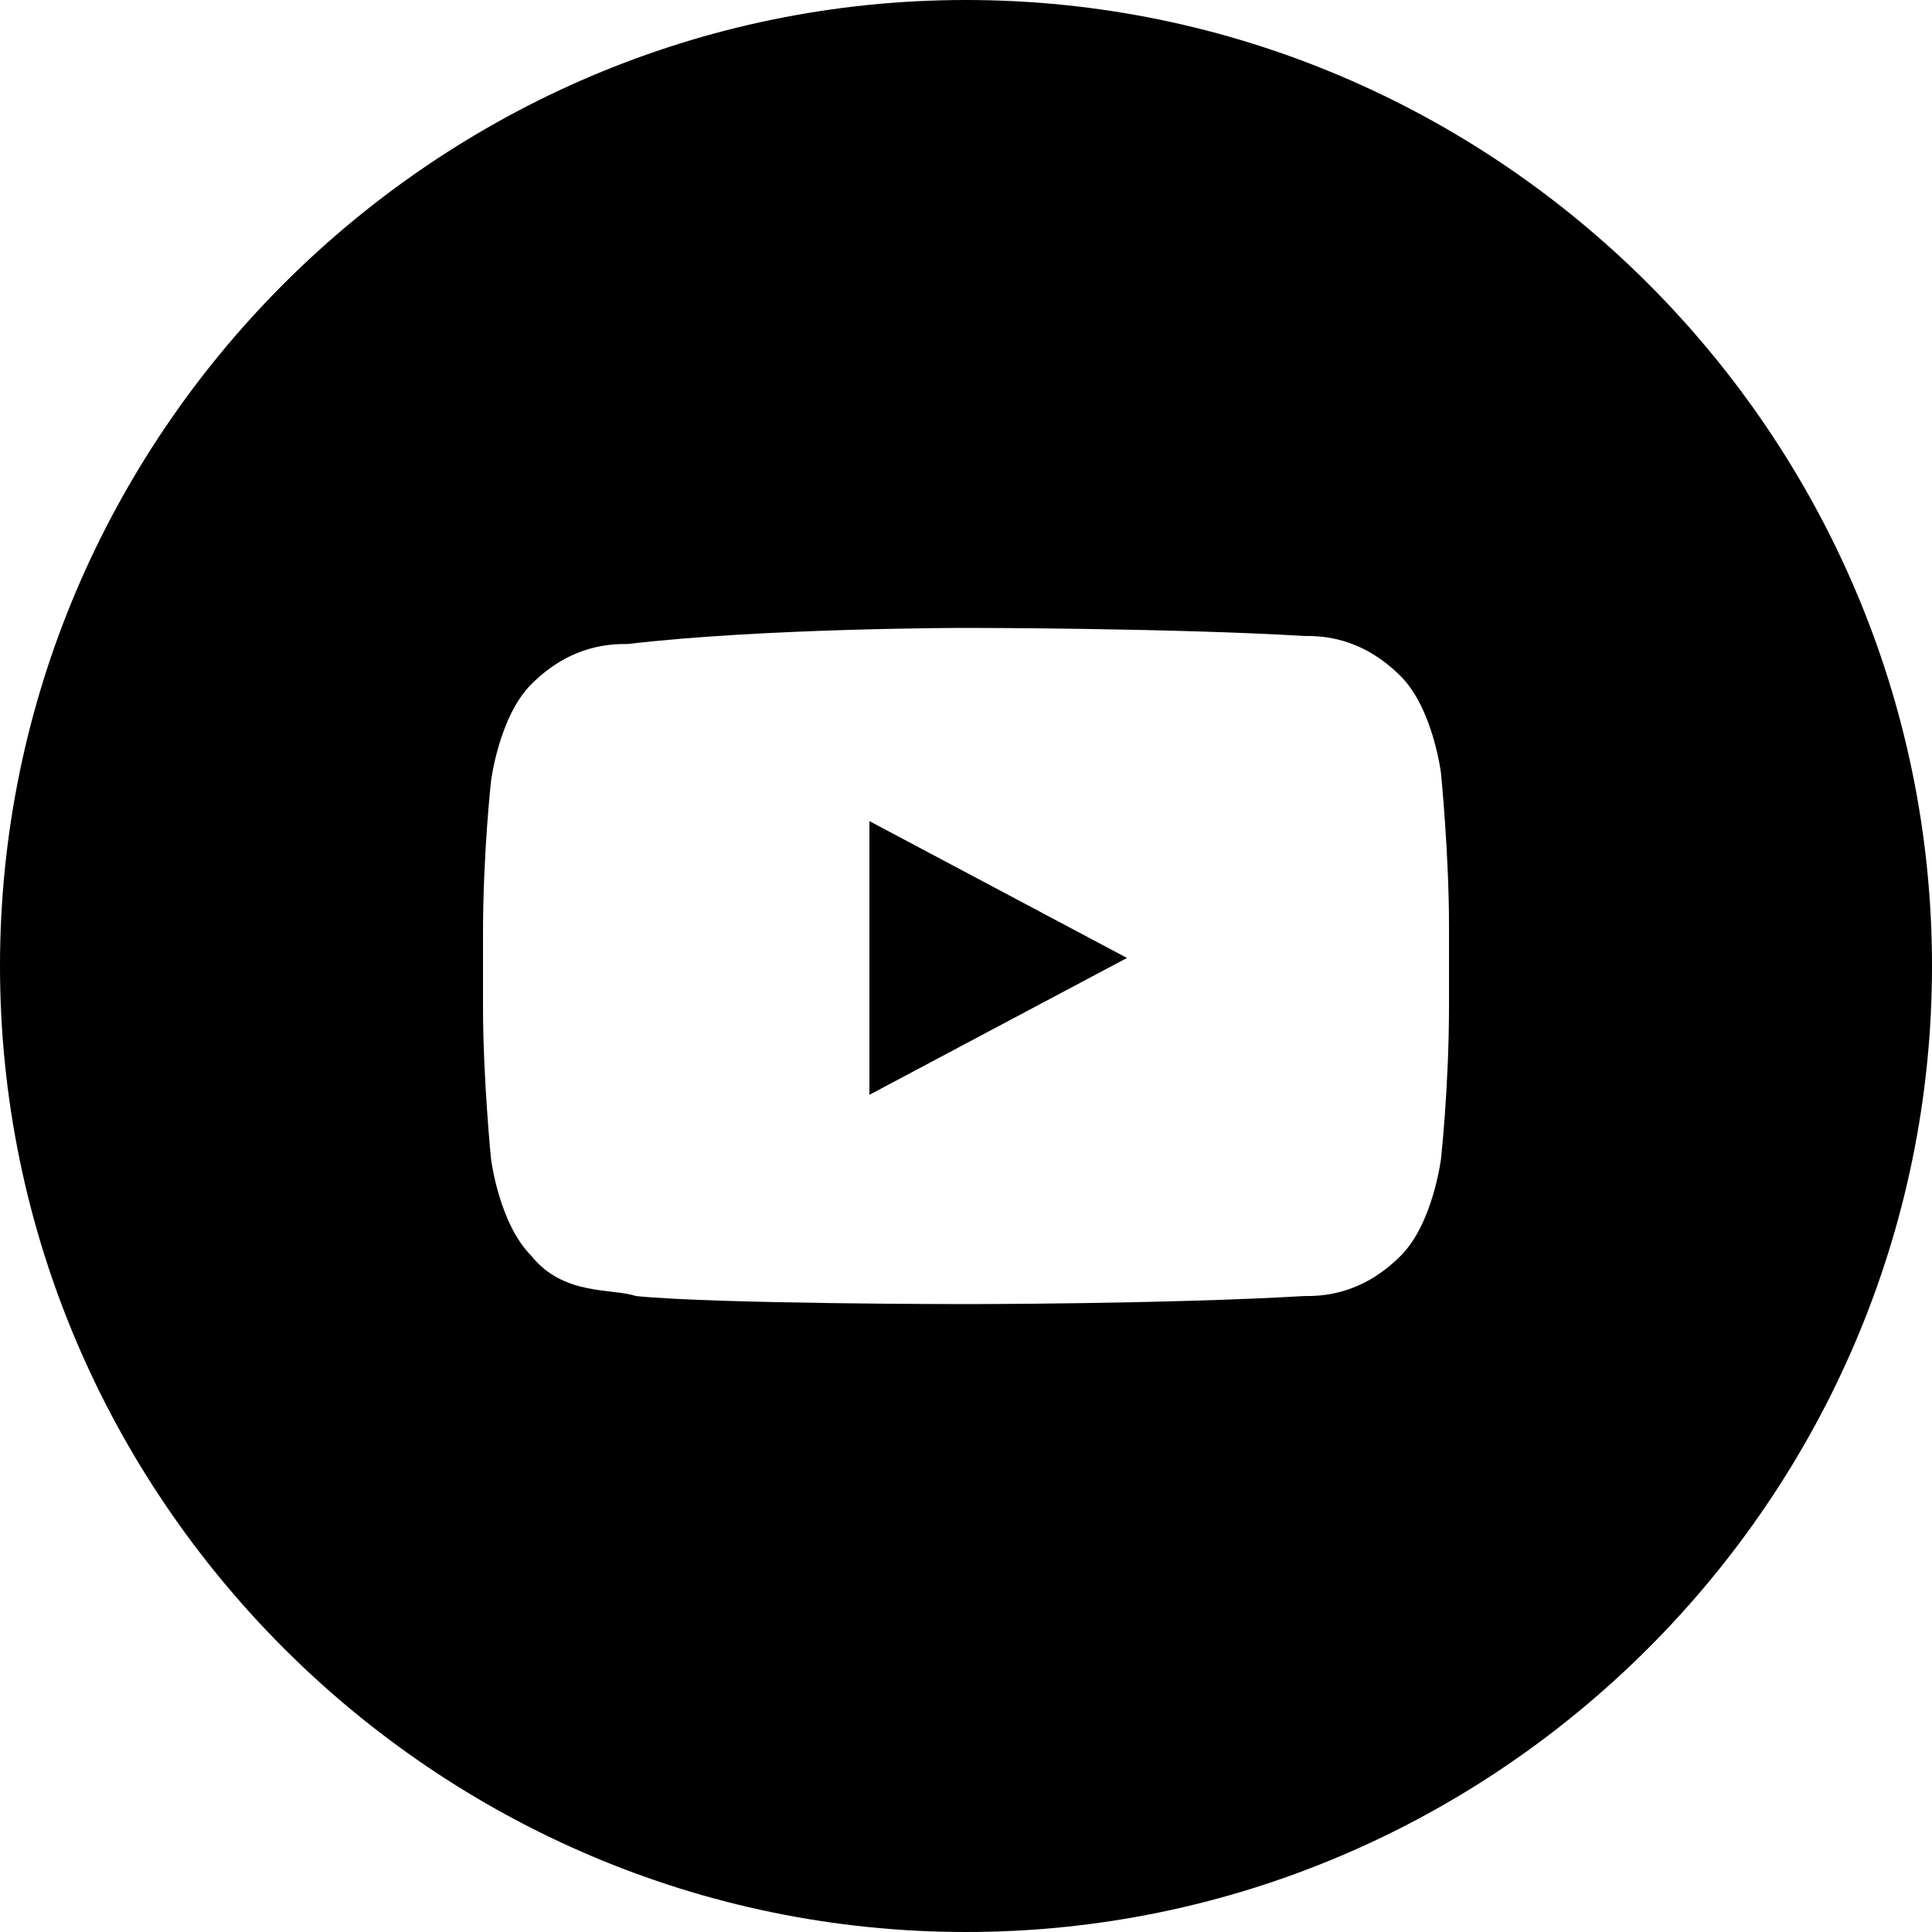 <svg id="nc_icon" xmlns="http://www.w3.org/2000/svg" xmlns:xlink="http://www.w3.org/1999/xlink" x="0px" y="0px" viewBox="0 0 24 24"><g >
<path fill="currentColor" d="M12,0C5.4,0,0,5.4,0,12c0,6.6,5.4,12,12,12s12-5.4,12-12C24,5.4,18.6,0,12,0z M18,12.5c0,1-0.1,1.9-0.1,1.9&#10;&#9;s-0.1,0.8-0.5,1.2c-0.5,0.5-1,0.5-1.2,0.5c-1.7,0.1-4.2,0.1-4.2,0.1s-3.1,0-4.1-0.1c-0.3-0.1-0.9,0-1.3-0.5&#10;&#9;c-0.4-0.4-0.5-1.2-0.5-1.2S6,13.4,6,12.5v-0.9c0-1,0.1-1.9,0.1-1.9s0.1-0.8,0.5-1.2c0.5-0.5,1-0.5,1.2-0.5C9.5,7.8,12,7.8,12,7.8h0&#10;&#9;c0,0,2.5,0,4.2,0.1c0.2,0,0.7,0,1.2,0.5c0.4,0.4,0.5,1.2,0.5,1.2s0.1,1,0.1,1.9V12.5z"/>
<polygon fill="currentColor" points="10.8,13.6 14,11.9 10.8,10.2 "/>
</g></svg>